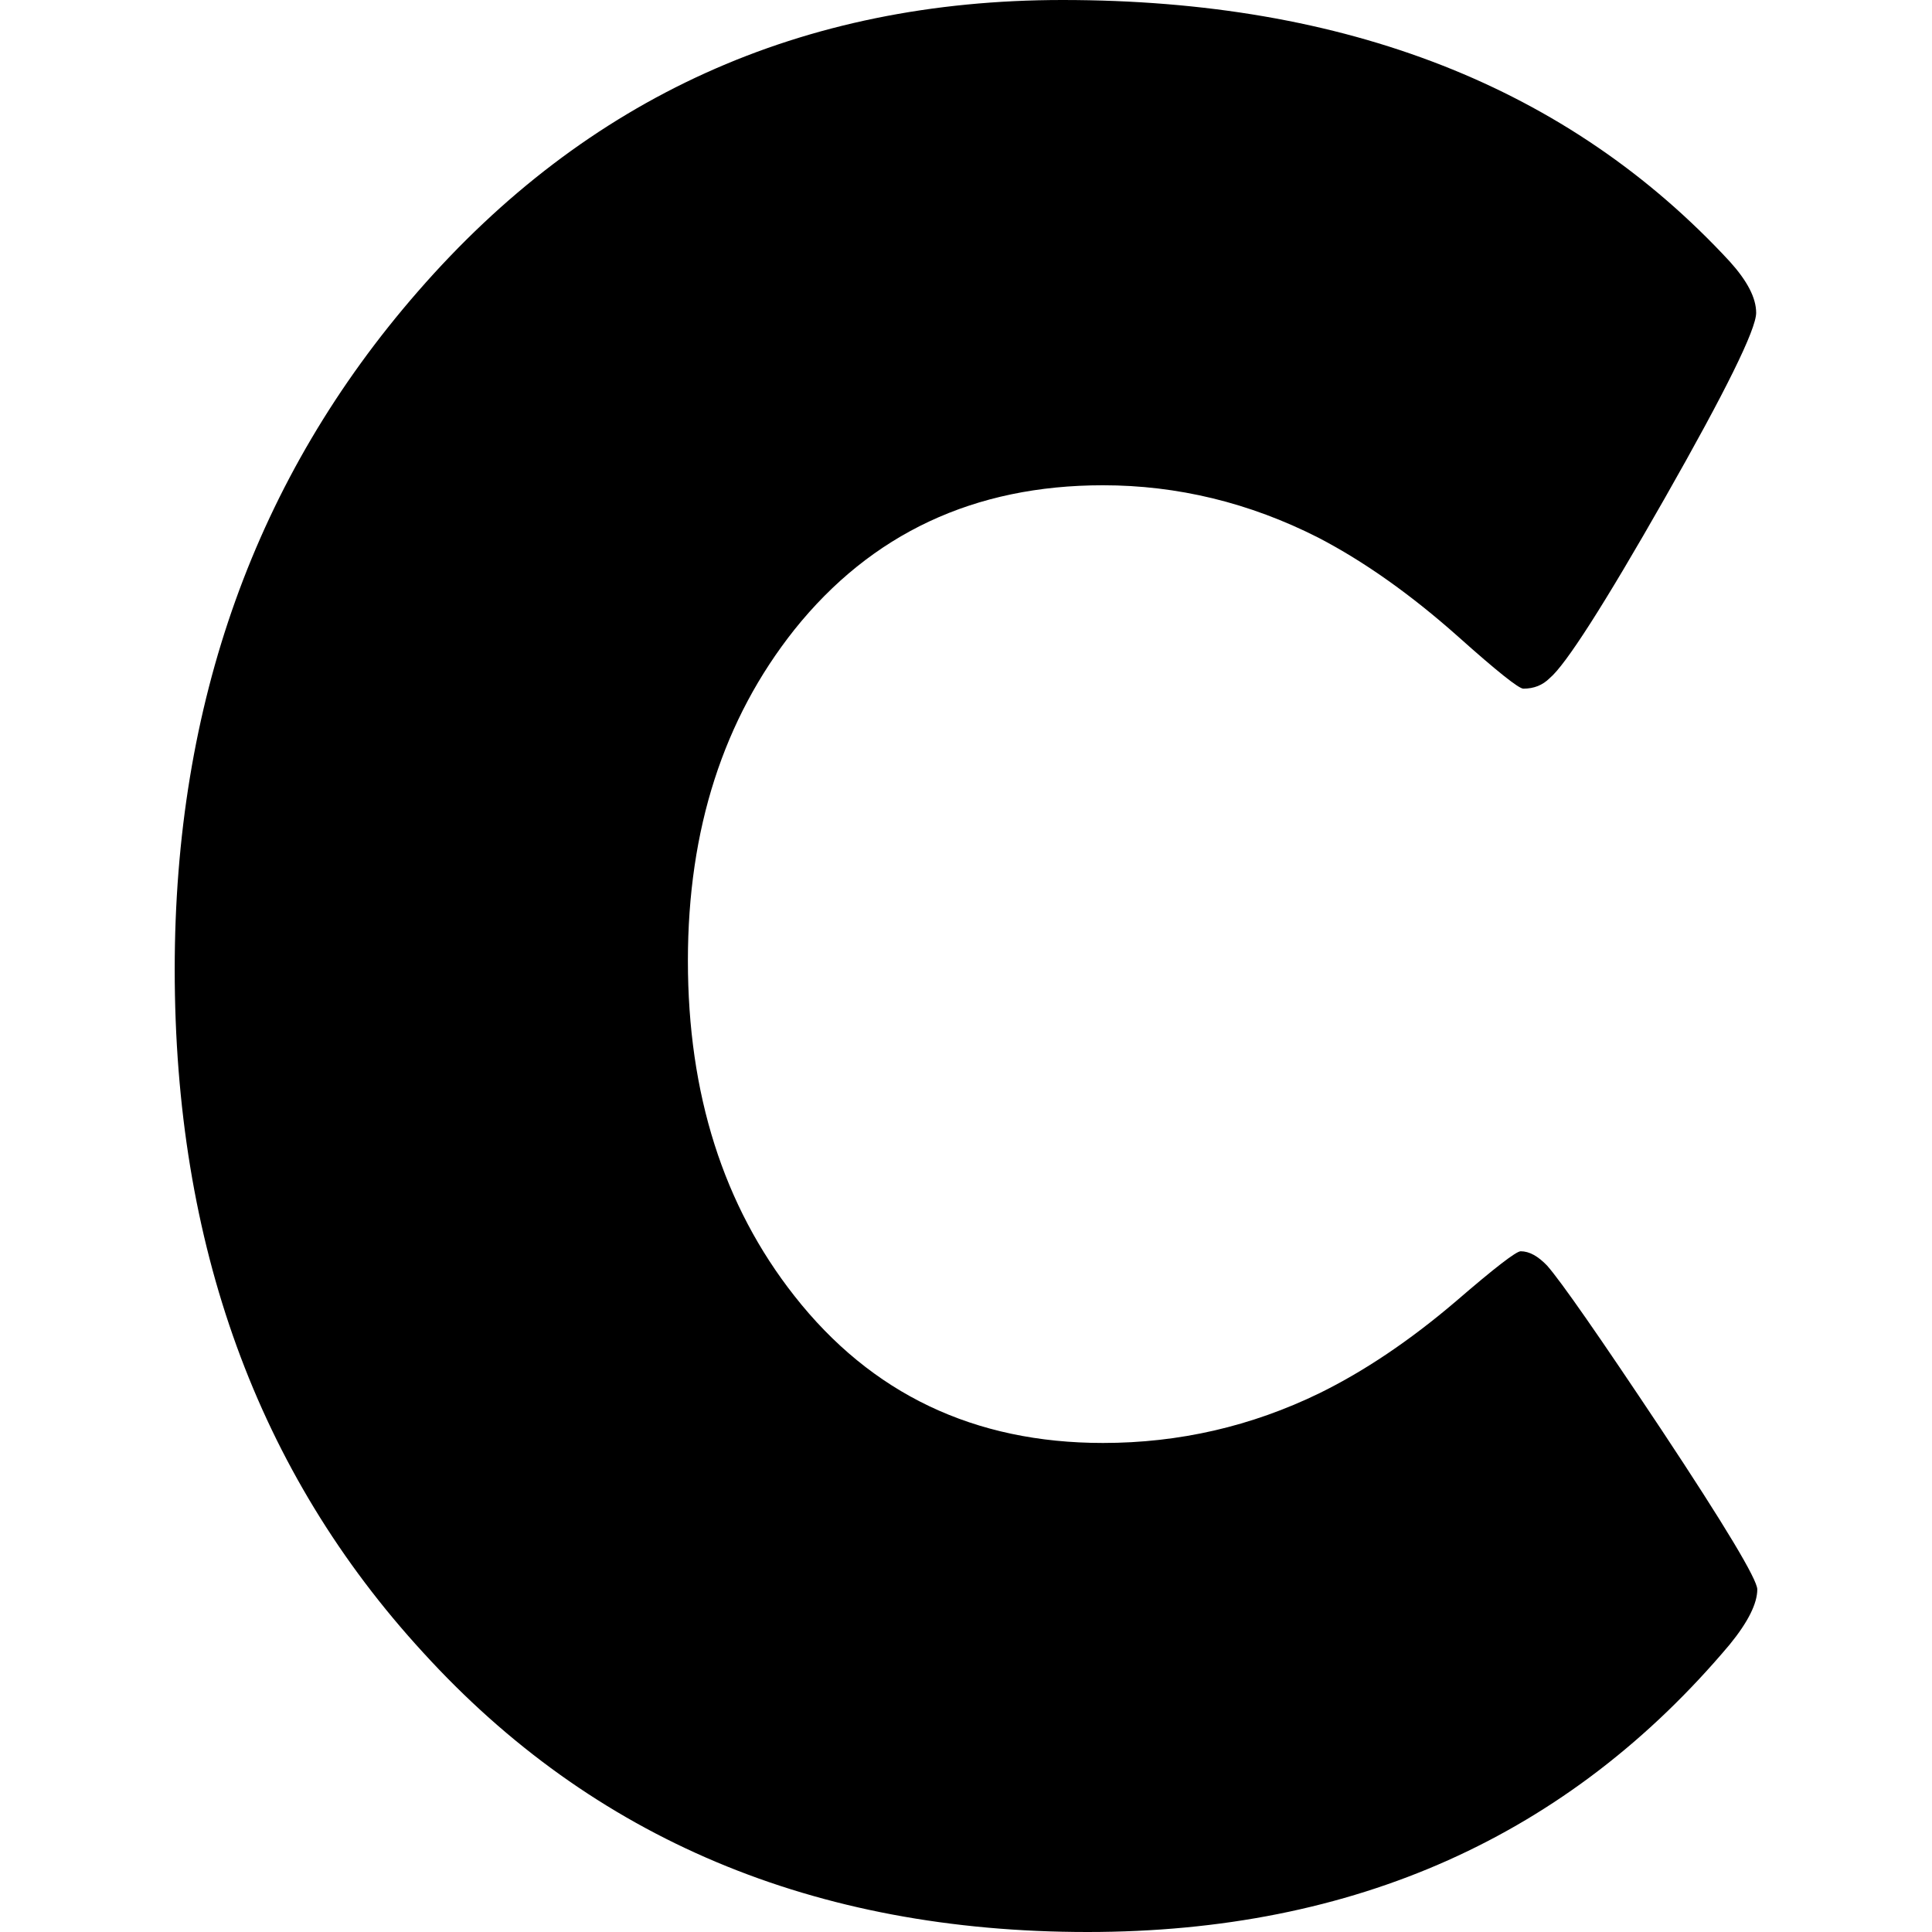 <?xml version="1.0" encoding="utf-8"?>
<!-- Generator: Adobe Illustrator 28.0.0, SVG Export Plug-In . SVG Version: 6.00 Build 0)  -->
<svg version="1.1" id="Capa_1" xmlns="http://www.w3.org/2000/svg" xmlns:xlink="http://www.w3.org/1999/xlink" x="0px" y="0px"
	 viewBox="0 0 512 512" style="enable-background:new 0 0 512 512;" xml:space="preserve">
<g>
	<path d="M465.7,421.2c0,3.7-2.4,8.6-7.3,14.6C415.7,486.6,359,512,288.2,512c-72.4,0-131.1-24.7-176.1-74.1
		c-43.9-47.8-65.8-108.1-65.8-181c0-70.5,21.5-130.4,64.4-179.6C155.5,25.8,212.4,0,281.6,0c75.2,0,134.1,23.1,176.8,69.3
		c4.6,5.1,7,9.6,7,13.6c0,4.4-8.1,20.8-24.2,49.1c-16.1,28.3-26.3,44.2-30.5,47.7c-1.9,1.9-4.2,2.8-7,2.8c-1.2,0-7-4.6-17.4-13.9
		c-12.5-11.1-24.8-19.8-36.9-26.1c-18.3-9.3-37.4-13.9-57.1-13.9c-34.1,0-61.4,12.8-81.8,38.3c-18.8,23.7-28.2,52.9-28.2,87.7
		c0,35.3,9.4,64.9,28.2,88.8c20.4,26,47.7,39,81.8,39c20.2,0,39.3-4.4,57.4-13.2c11.8-5.8,23.9-13.9,36.2-24.4
		c10.2-8.8,15.9-13.2,17.1-13.2c2.3,0,4.6,1.3,7,3.8c3.7,4.2,13.8,18.7,30.3,43.5C457.2,404.4,465.7,418.6,465.7,421.2z"/>
</g>
</svg>
